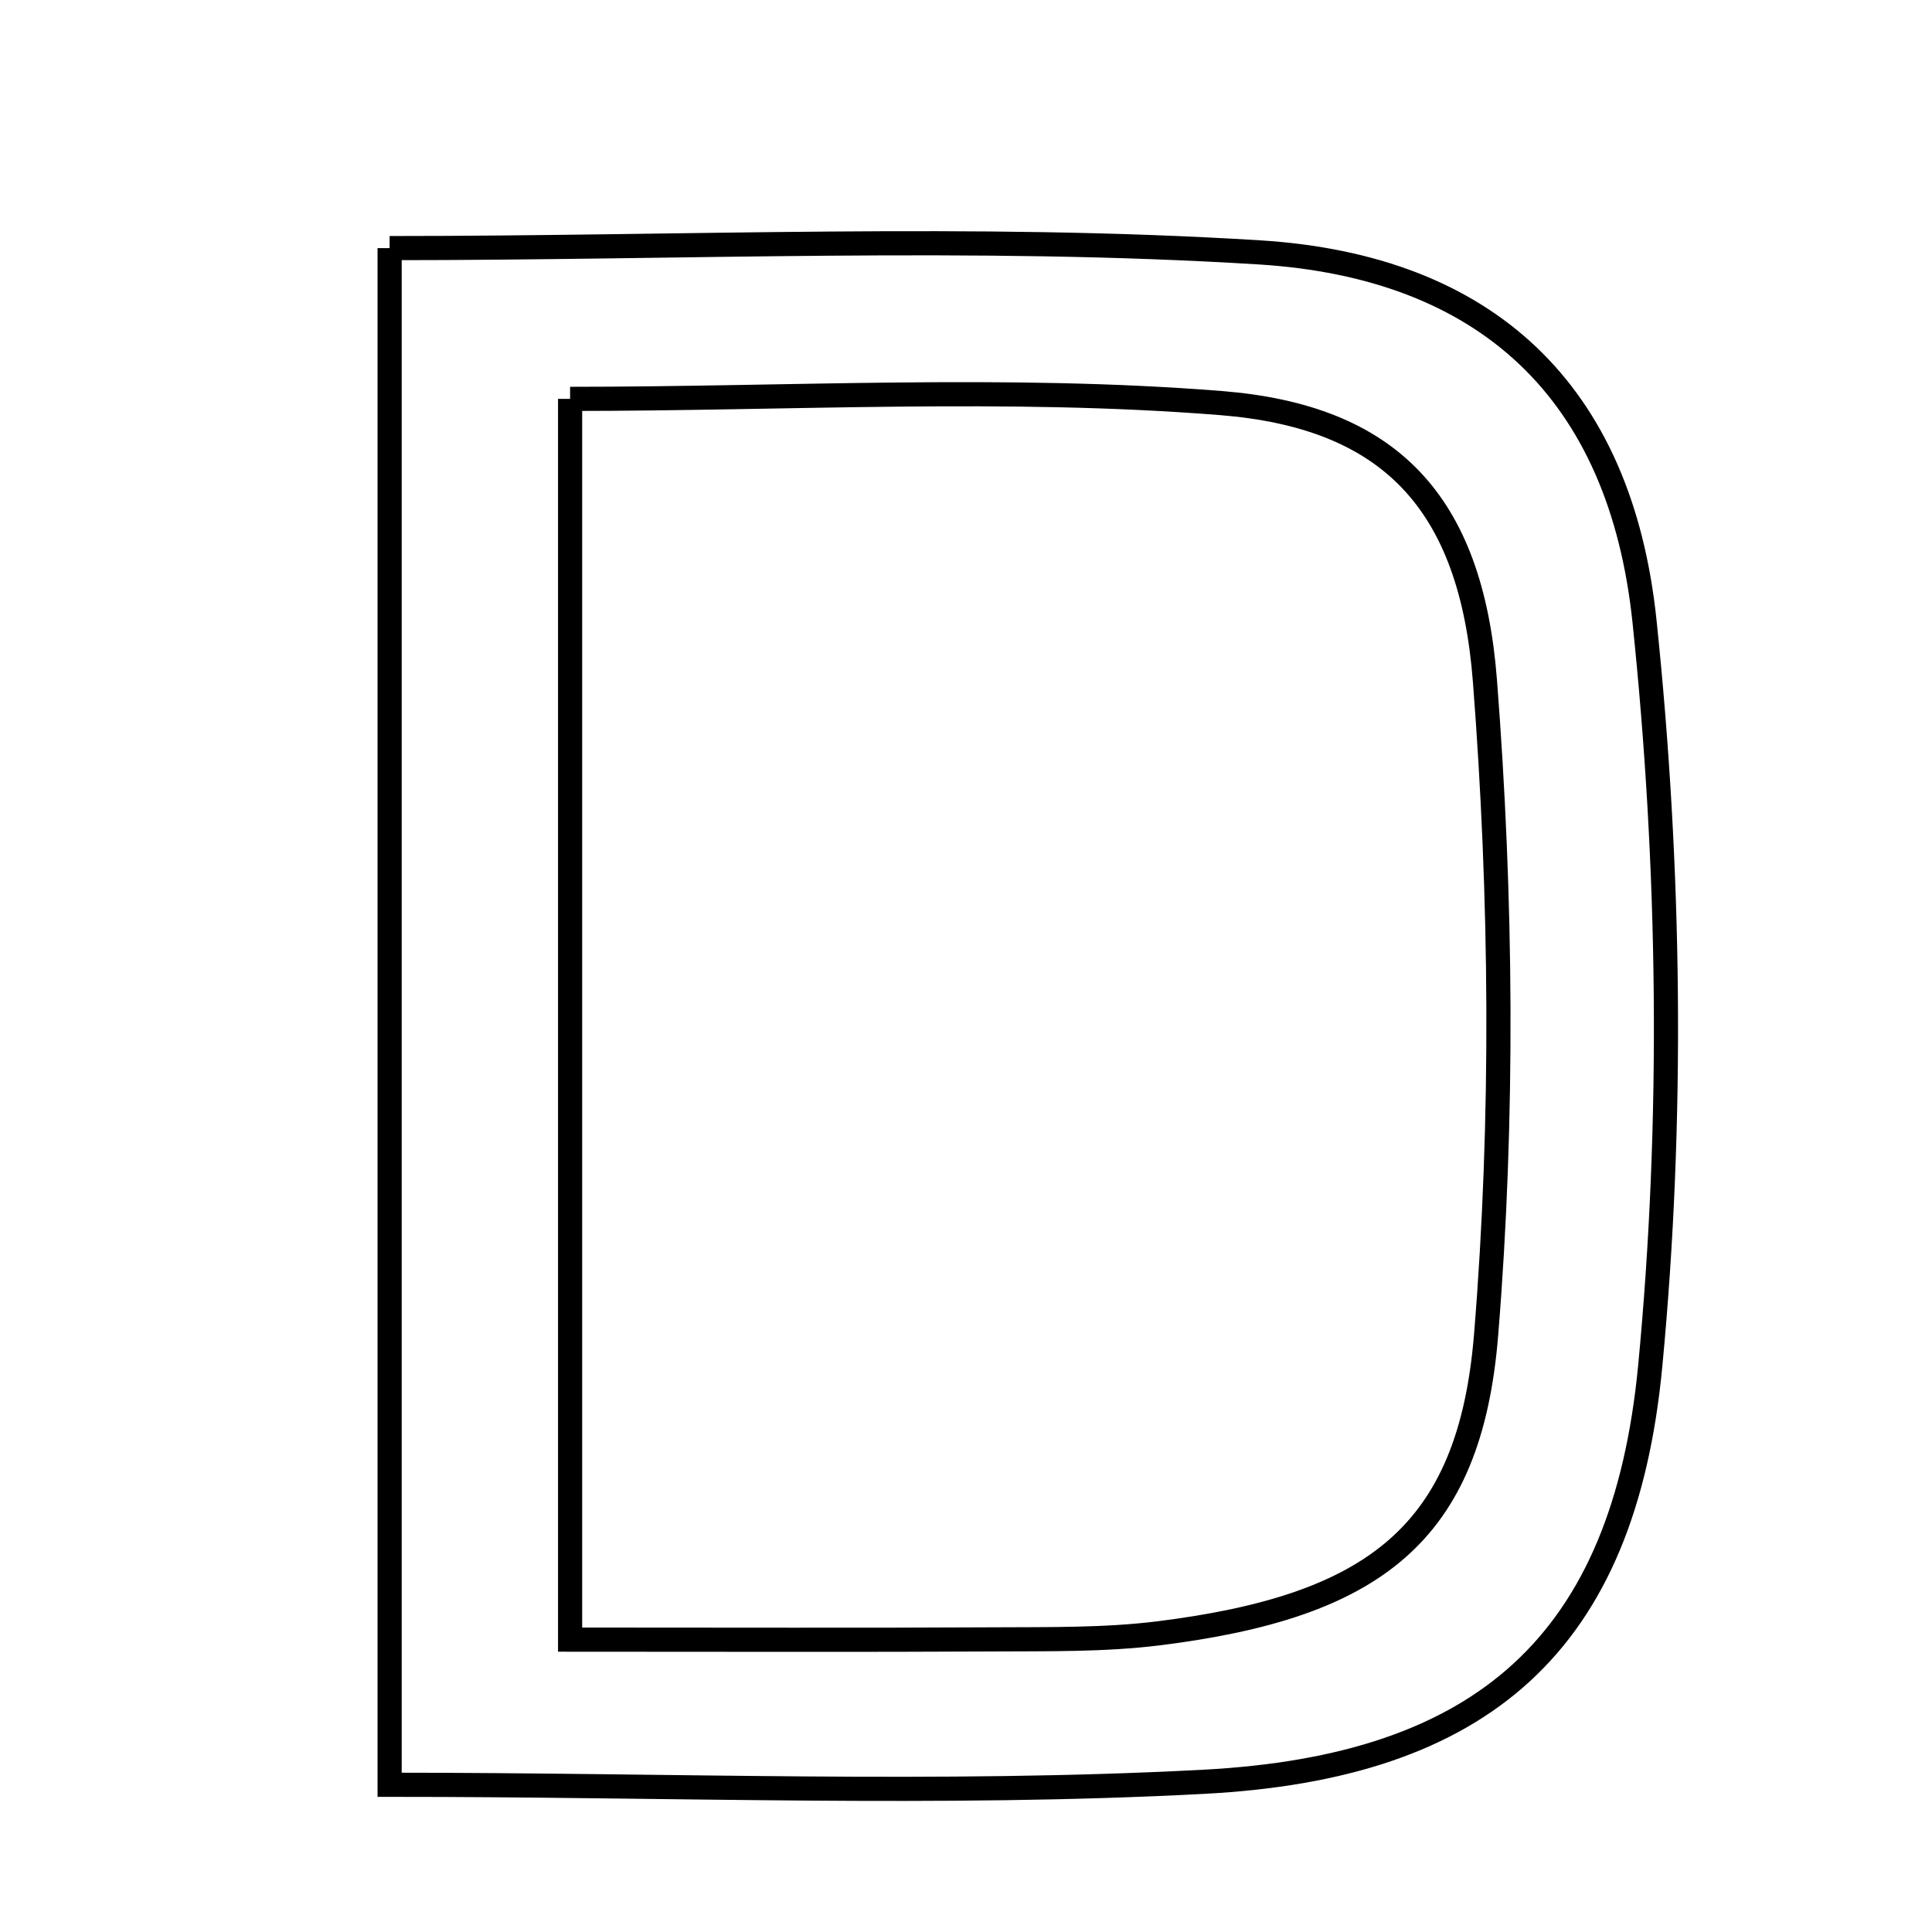 <svg xmlns="http://www.w3.org/2000/svg" viewBox="0.0 0.0 24.0 24.0" height="200px" width="200px"><path fill="none" stroke="black" stroke-width=".3" stroke-opacity="1.0"  filling="0" d="M4.84 3.082 C8.533 3.082 12.099 2.916 15.641 3.135 C18.465 3.31 20.131 4.862 20.429 7.72 C20.748 10.776 20.791 13.91 20.5 16.966 C20.172 20.416 18.419 21.951 14.954 22.134 C11.677 22.307 8.384 22.171 4.84 22.171 C4.84 15.648 4.84 9.482 4.84 3.082"></path>
<path fill="none" stroke="black" stroke-width=".3" stroke-opacity="1.0"  filling="0" d="M7.082 4.955 C9.819 4.955 12.506 4.795 15.165 5.007 C17.265 5.174 18.274 6.239 18.446 8.453 C18.655 11.15 18.68 13.888 18.461 16.581 C18.26 19.056 17.07 19.956 14.39 20.29 C13.719 20.373 13.034 20.361 12.356 20.365 C10.717 20.374 9.078 20.368 7.082 20.368 C7.082 15.068 7.082 10.155 7.082 4.955"></path></svg>